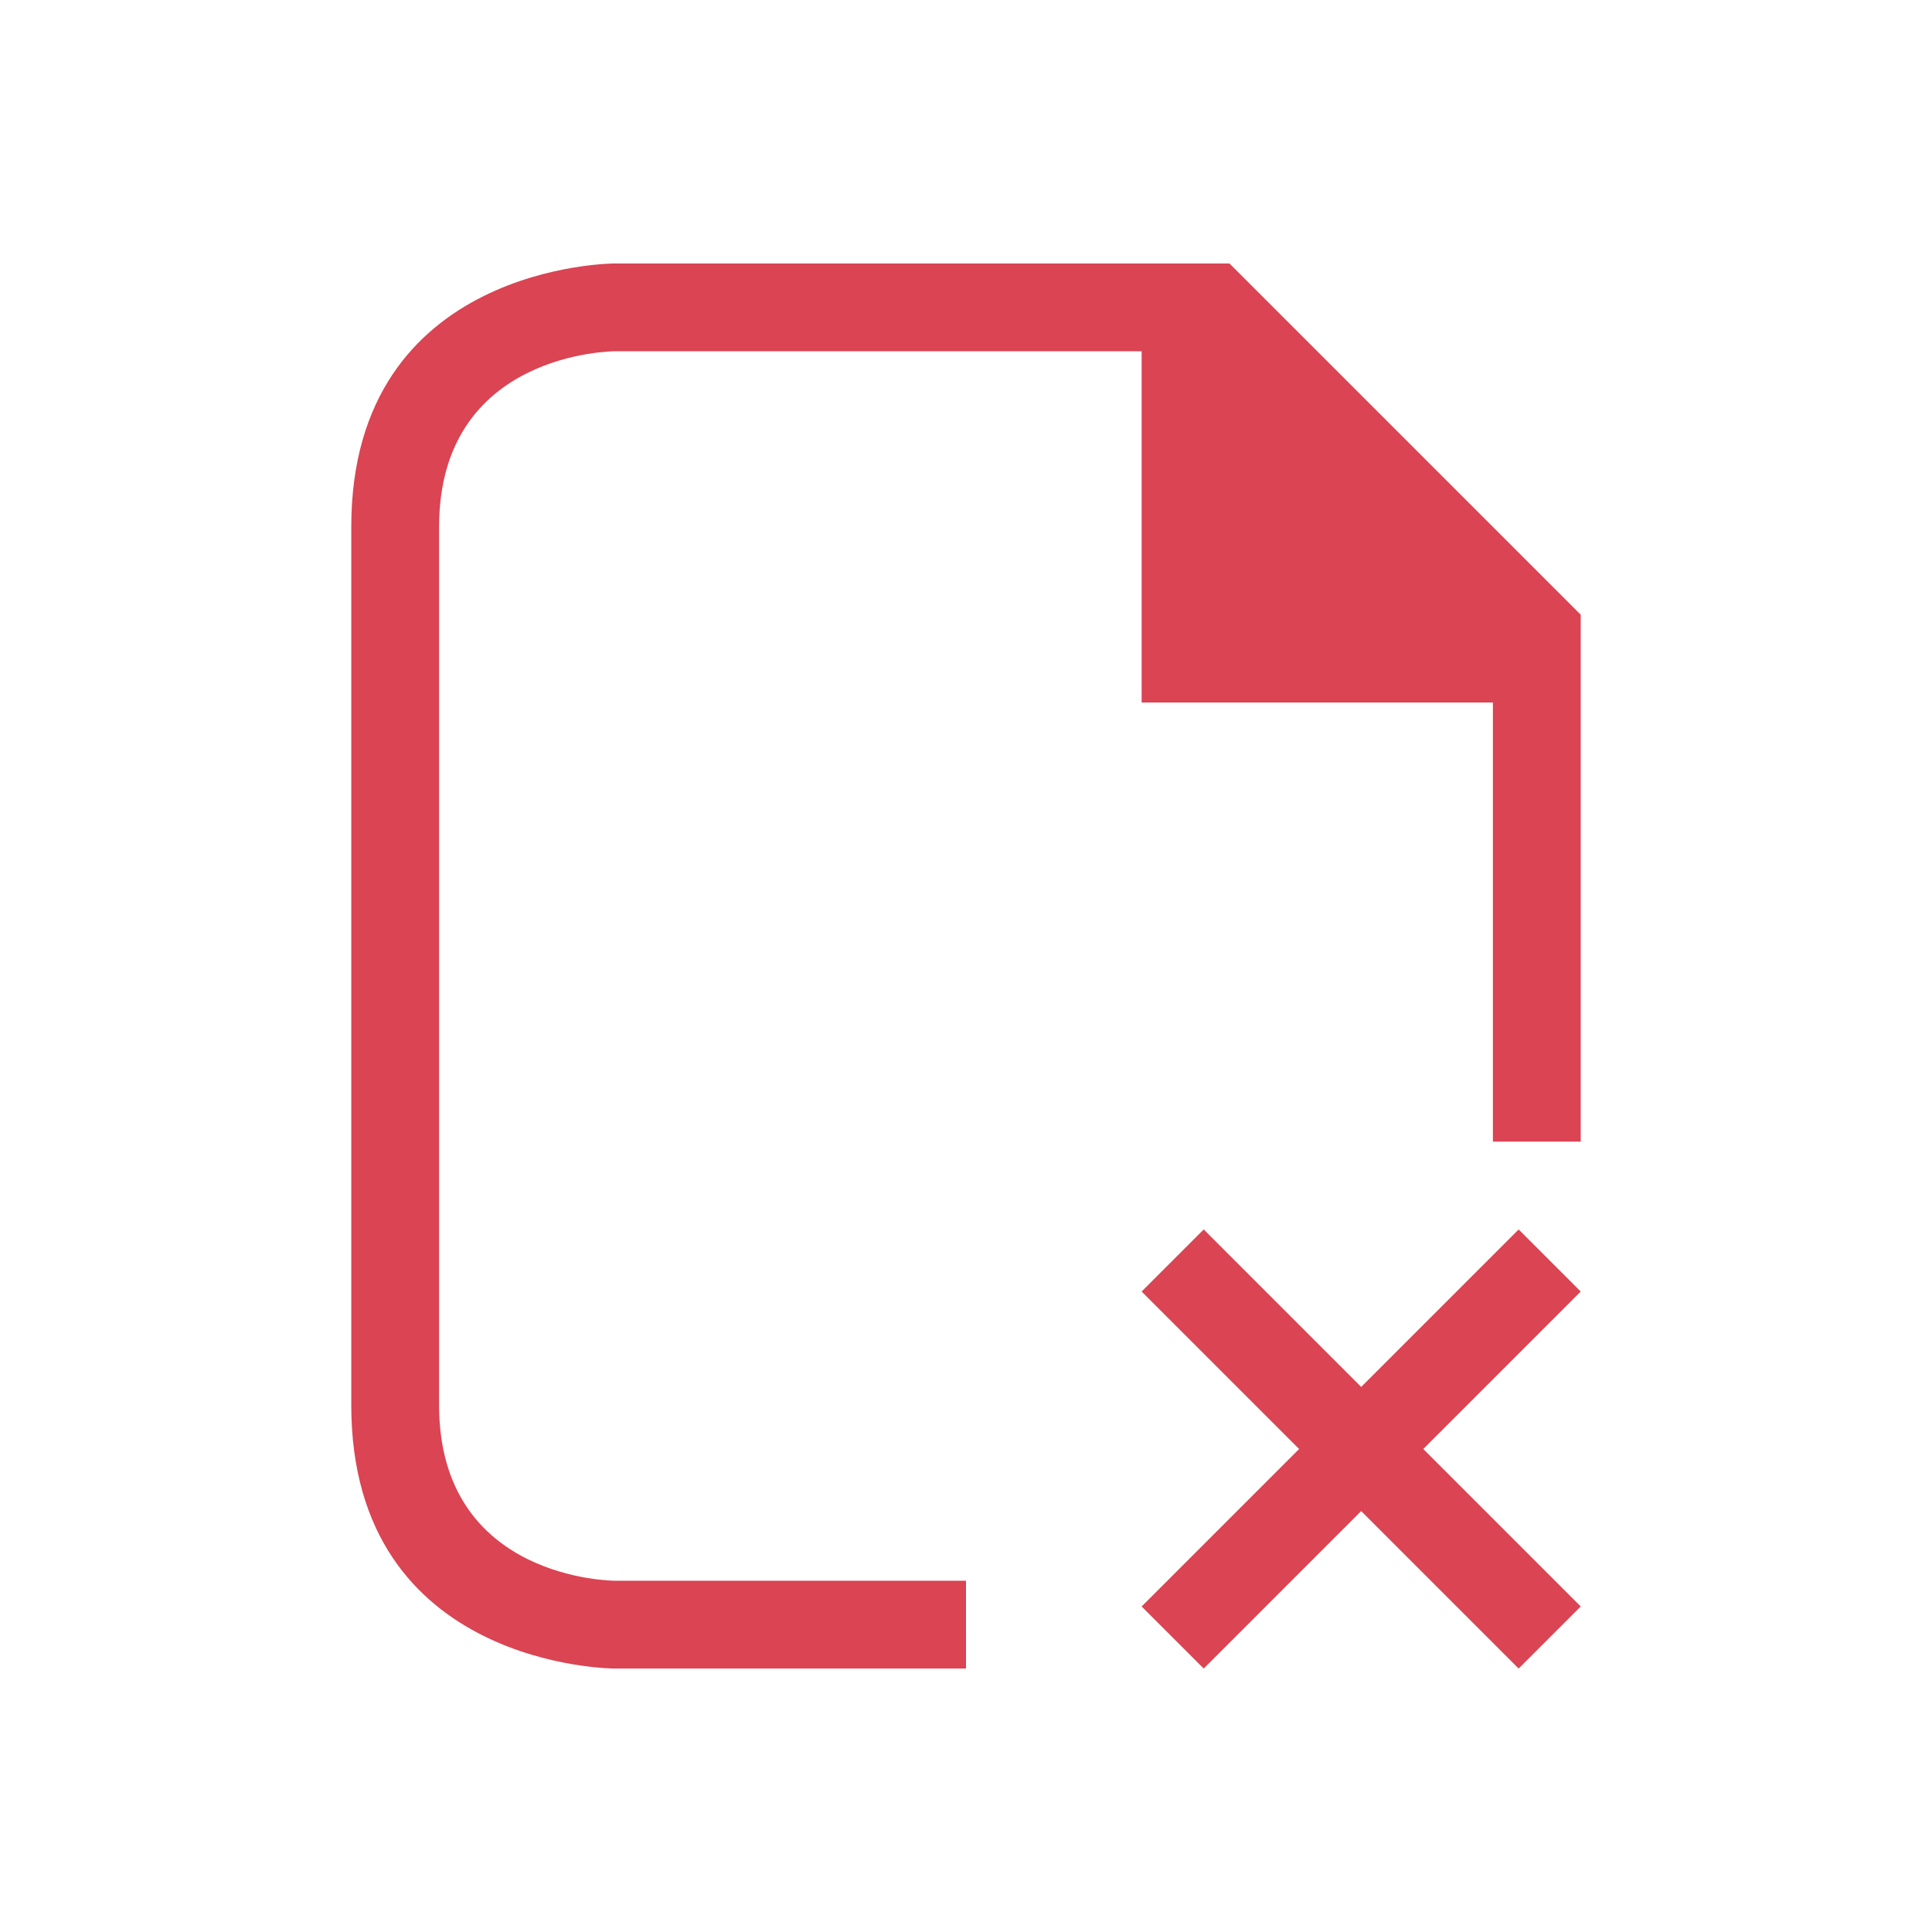 <!DOCTYPE svg>
<svg version="1.1" xmlns="http://www.w3.org/2000/svg" viewBox="0 0 22 22">
    <defs>
        <style type="text/css" id="current-color-scheme">.ColorScheme-NegativeText {color:#da4453;}</style>
    </defs>
    <path d="m 4,6 c 0,3 0,7 0,10 0,3 3,3 3,3 h 4 V 18 H 7 C 7,18 5,18 5,16 5,14 5,8 5,6 5,4 7,4 7,4 h 6 v 4 h 4 v 5 h 1 V 7 L 14,3 H 7 C 7,3 4,3 4,6 Z M 13.707,14 13,14.707 14.793,16.5 13,18.293 13.707,19 15.5,17.207 17.293,19 18,18.293 16.207,16.5 18,14.707 17.293,14 15.5,15.793 Z" style="fill:currentColor; fill-opacity:1; stroke:none" class="ColorScheme-NegativeText"/>
</svg>
